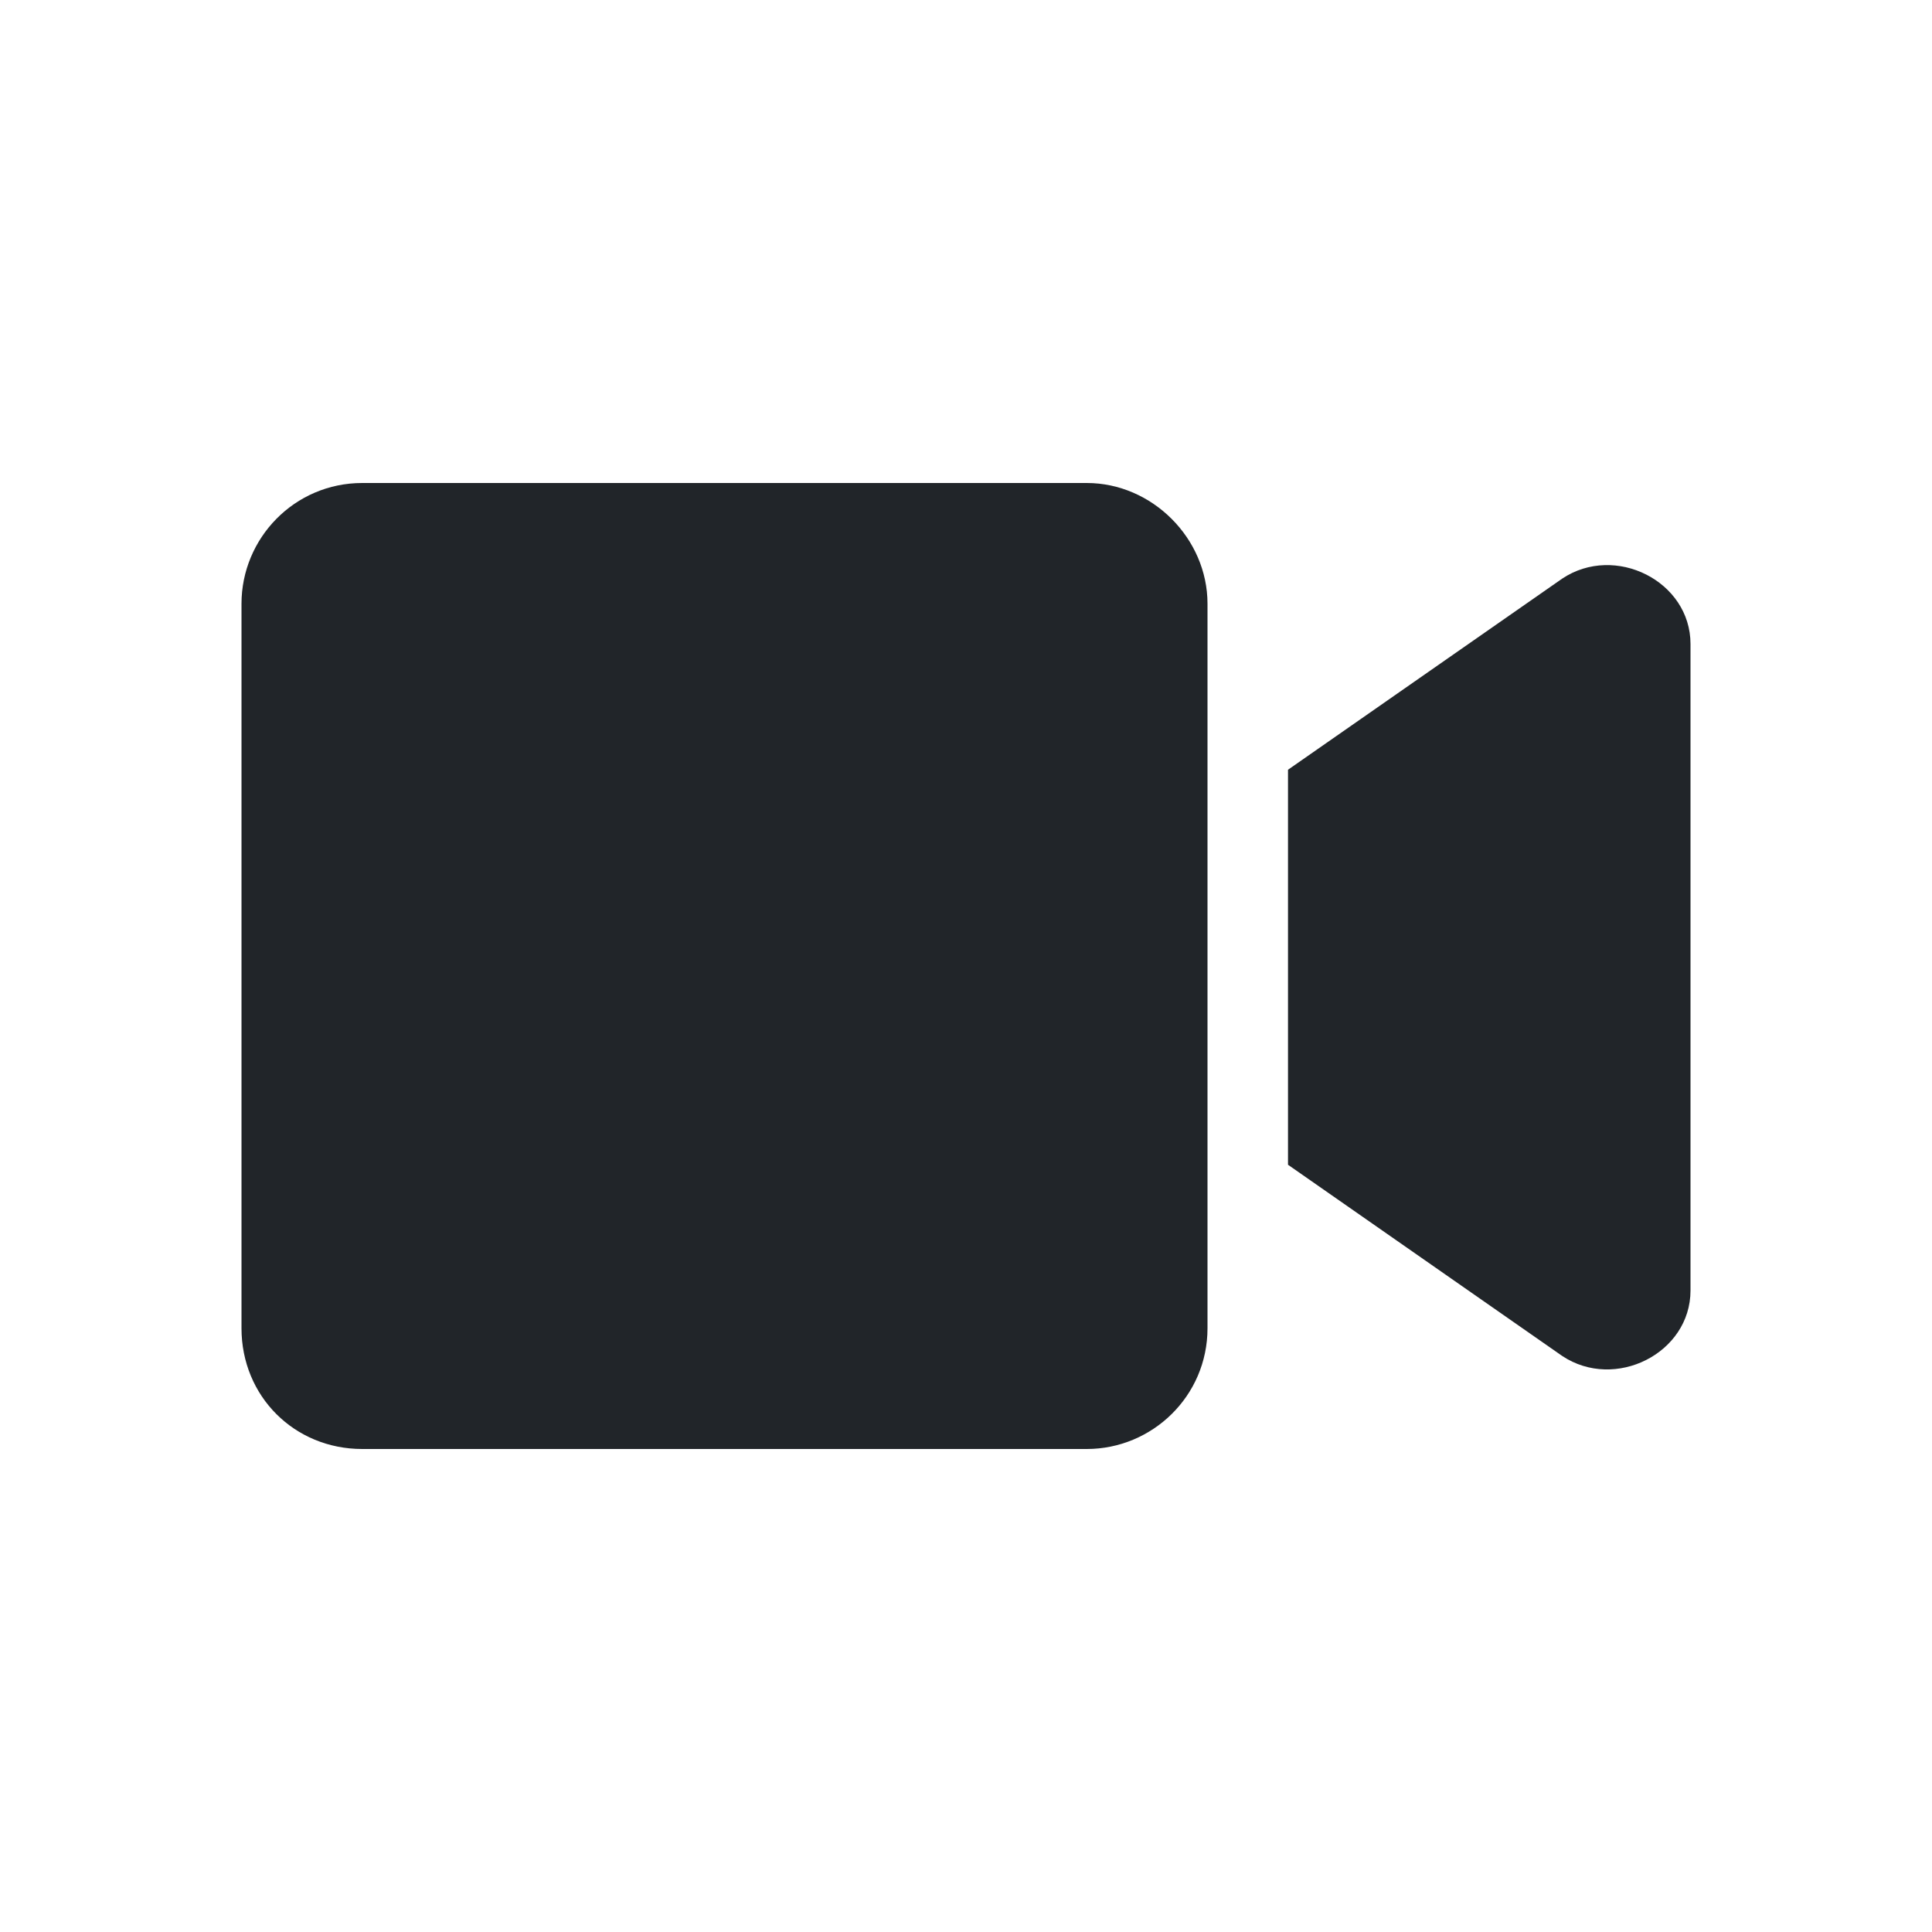 <svg width='24' height='24' viewBox='0 0 24 24' fill='none' xmlns='http://www.w3.org/2000/svg'><path d='M15 7.5C15 6.688 14.312 6 13.5 6H4.5C3.656 6 3 6.688 3 7.5V16.5C3 17.344 3.656 18 4.5 18H13.5C14.312 18 15 17.344 15 16.5V7.5ZM21 8C21 7.219 20.062 6.75 19.406 7.188L16 9.562V14.469L19.406 16.844C20.062 17.281 21 16.812 21 16.031V8Z' fill='#212529'/></svg>